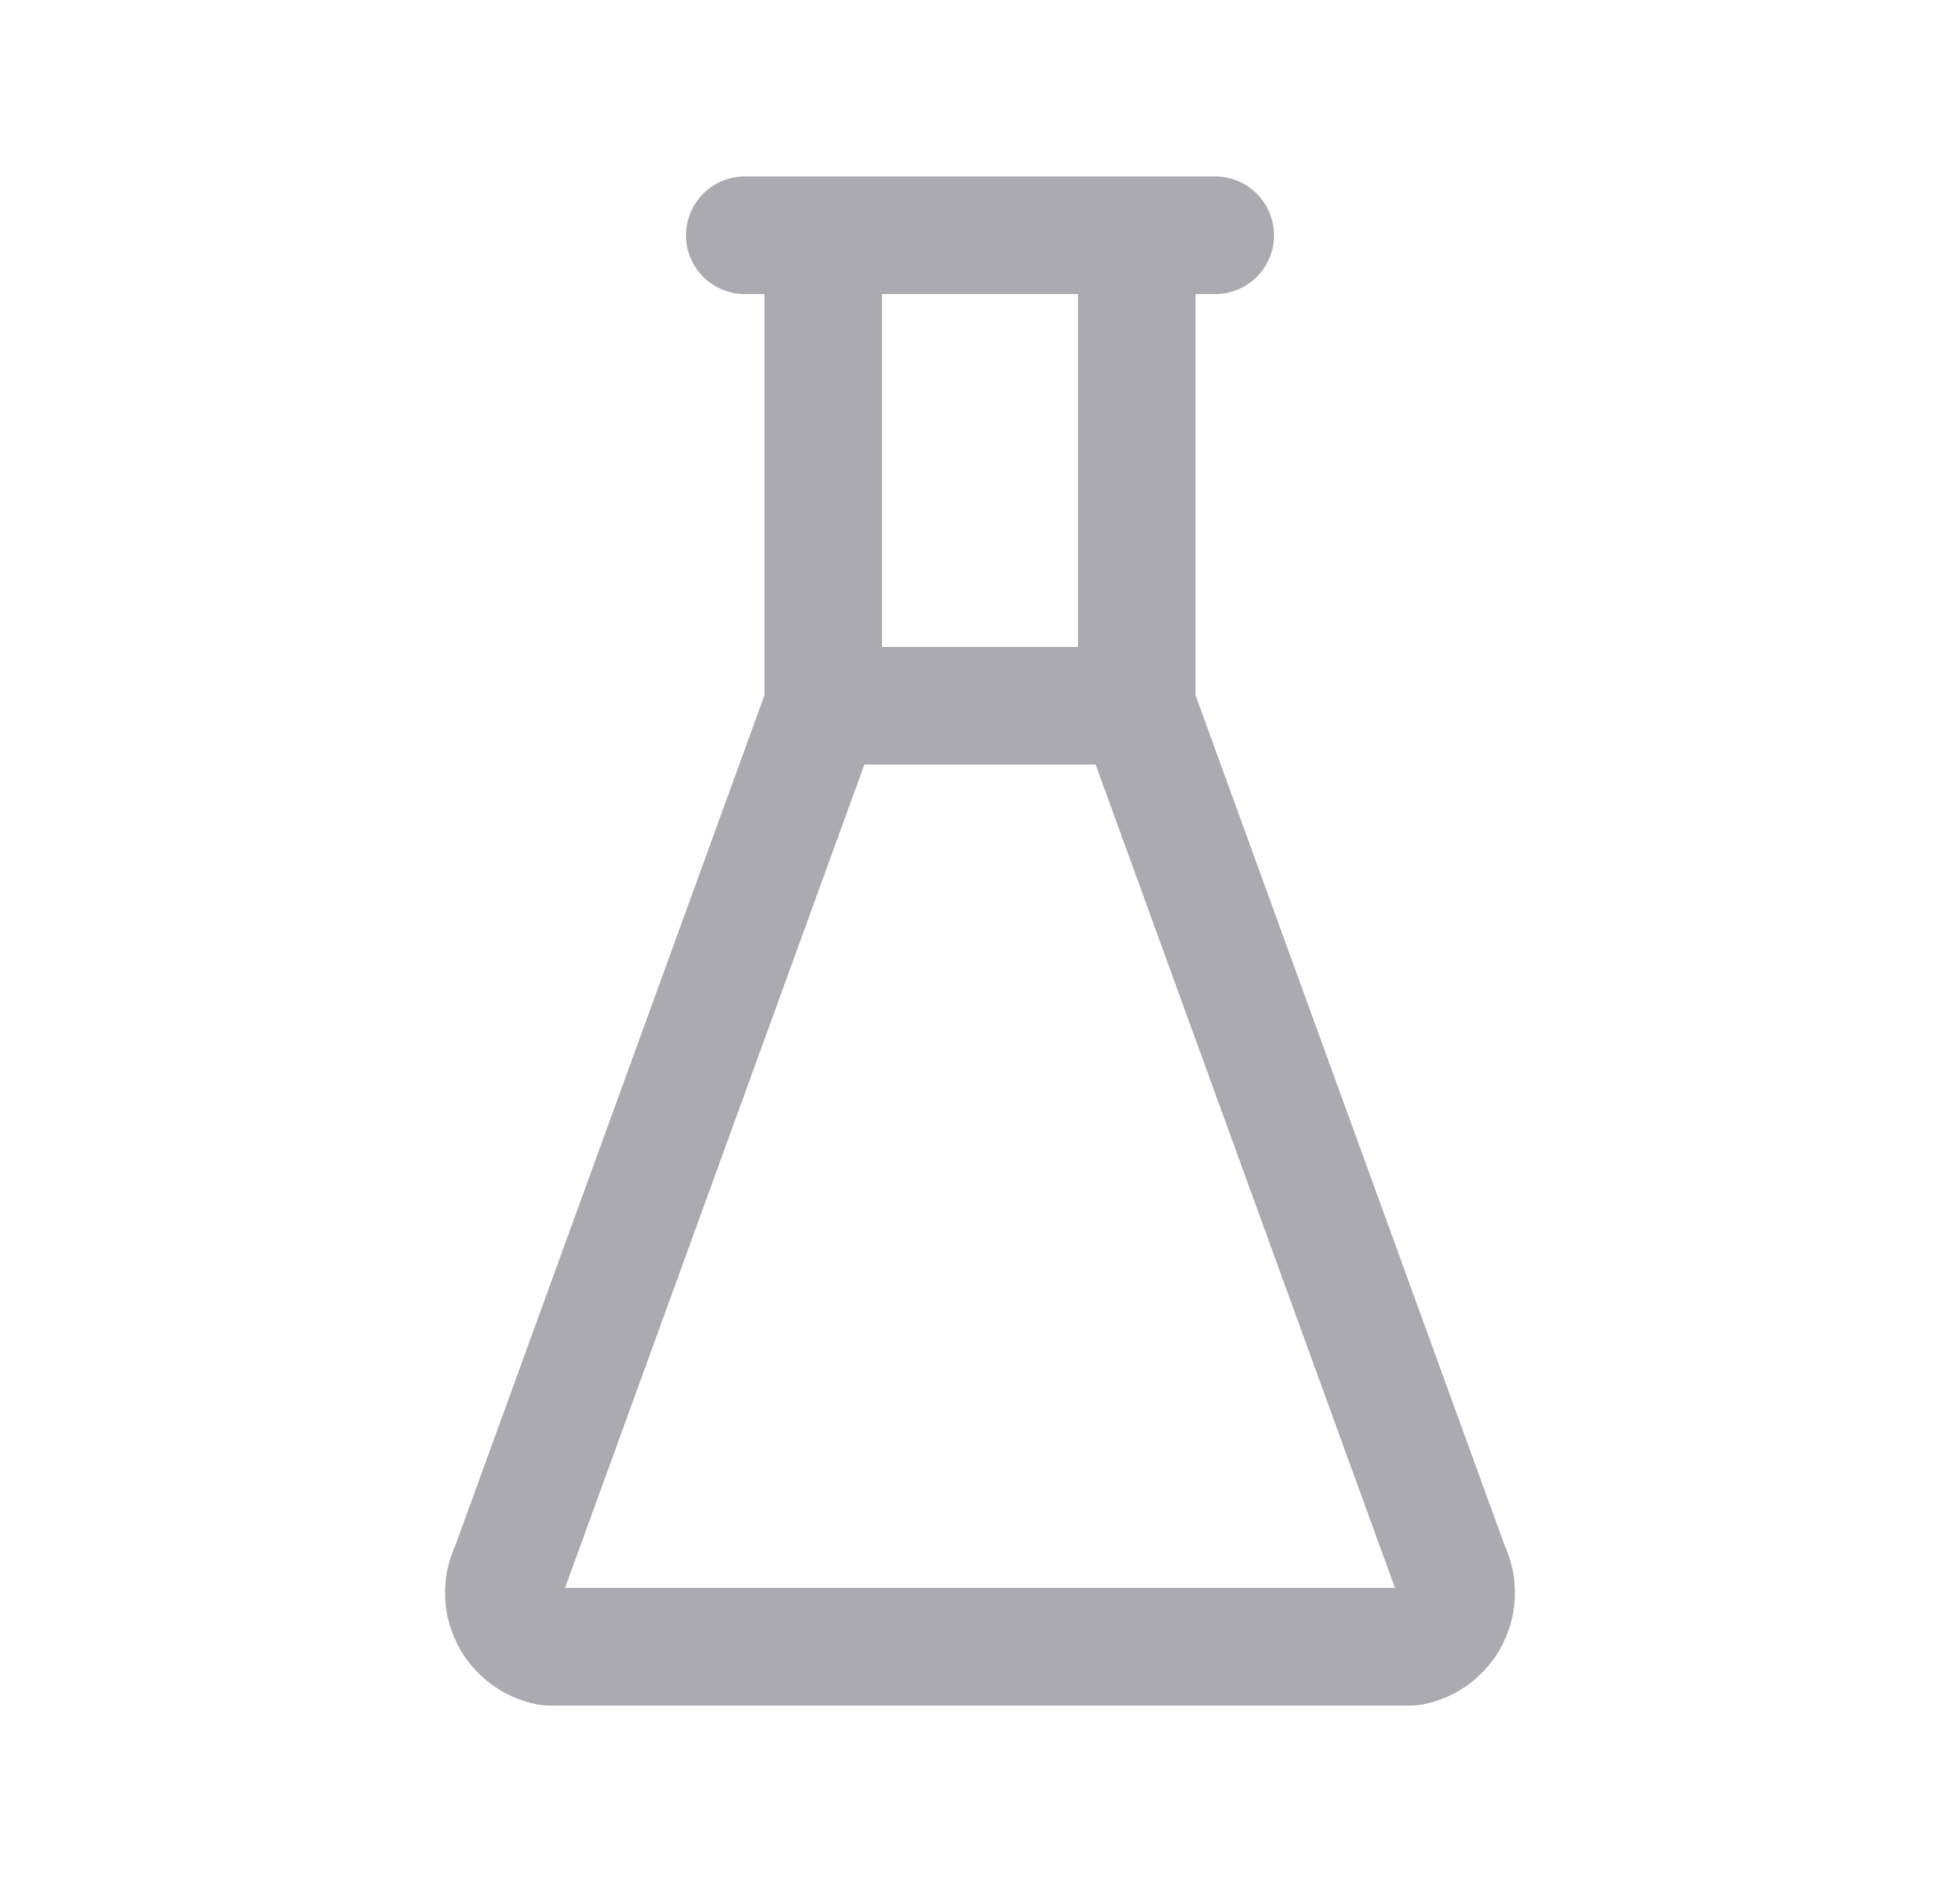 <svg width="25" height="24" viewBox="0 0 25 24" fill="none" xmlns="http://www.w3.org/2000/svg">
<path d="M9.5 3H15.5" stroke="#ACAAB1" stroke-width="1.5" stroke-linecap="round" stroke-linejoin="round"/>
<path d="M10.5 9H14.5" stroke="#ACAAB1" stroke-width="1.5" stroke-linecap="round" stroke-linejoin="round"/>
<path d="M10.5 3V9L6.5 20C6.402 20.197 6.402 20.428 6.501 20.625C6.599 20.821 6.784 20.96 7 21H18C18.216 20.96 18.401 20.821 18.499 20.625C18.598 20.428 18.598 20.197 18.5 20L14.5 9V3" stroke="#ACAAB1" stroke-width="1.5" stroke-linecap="round" stroke-linejoin="round"/>
</svg>
